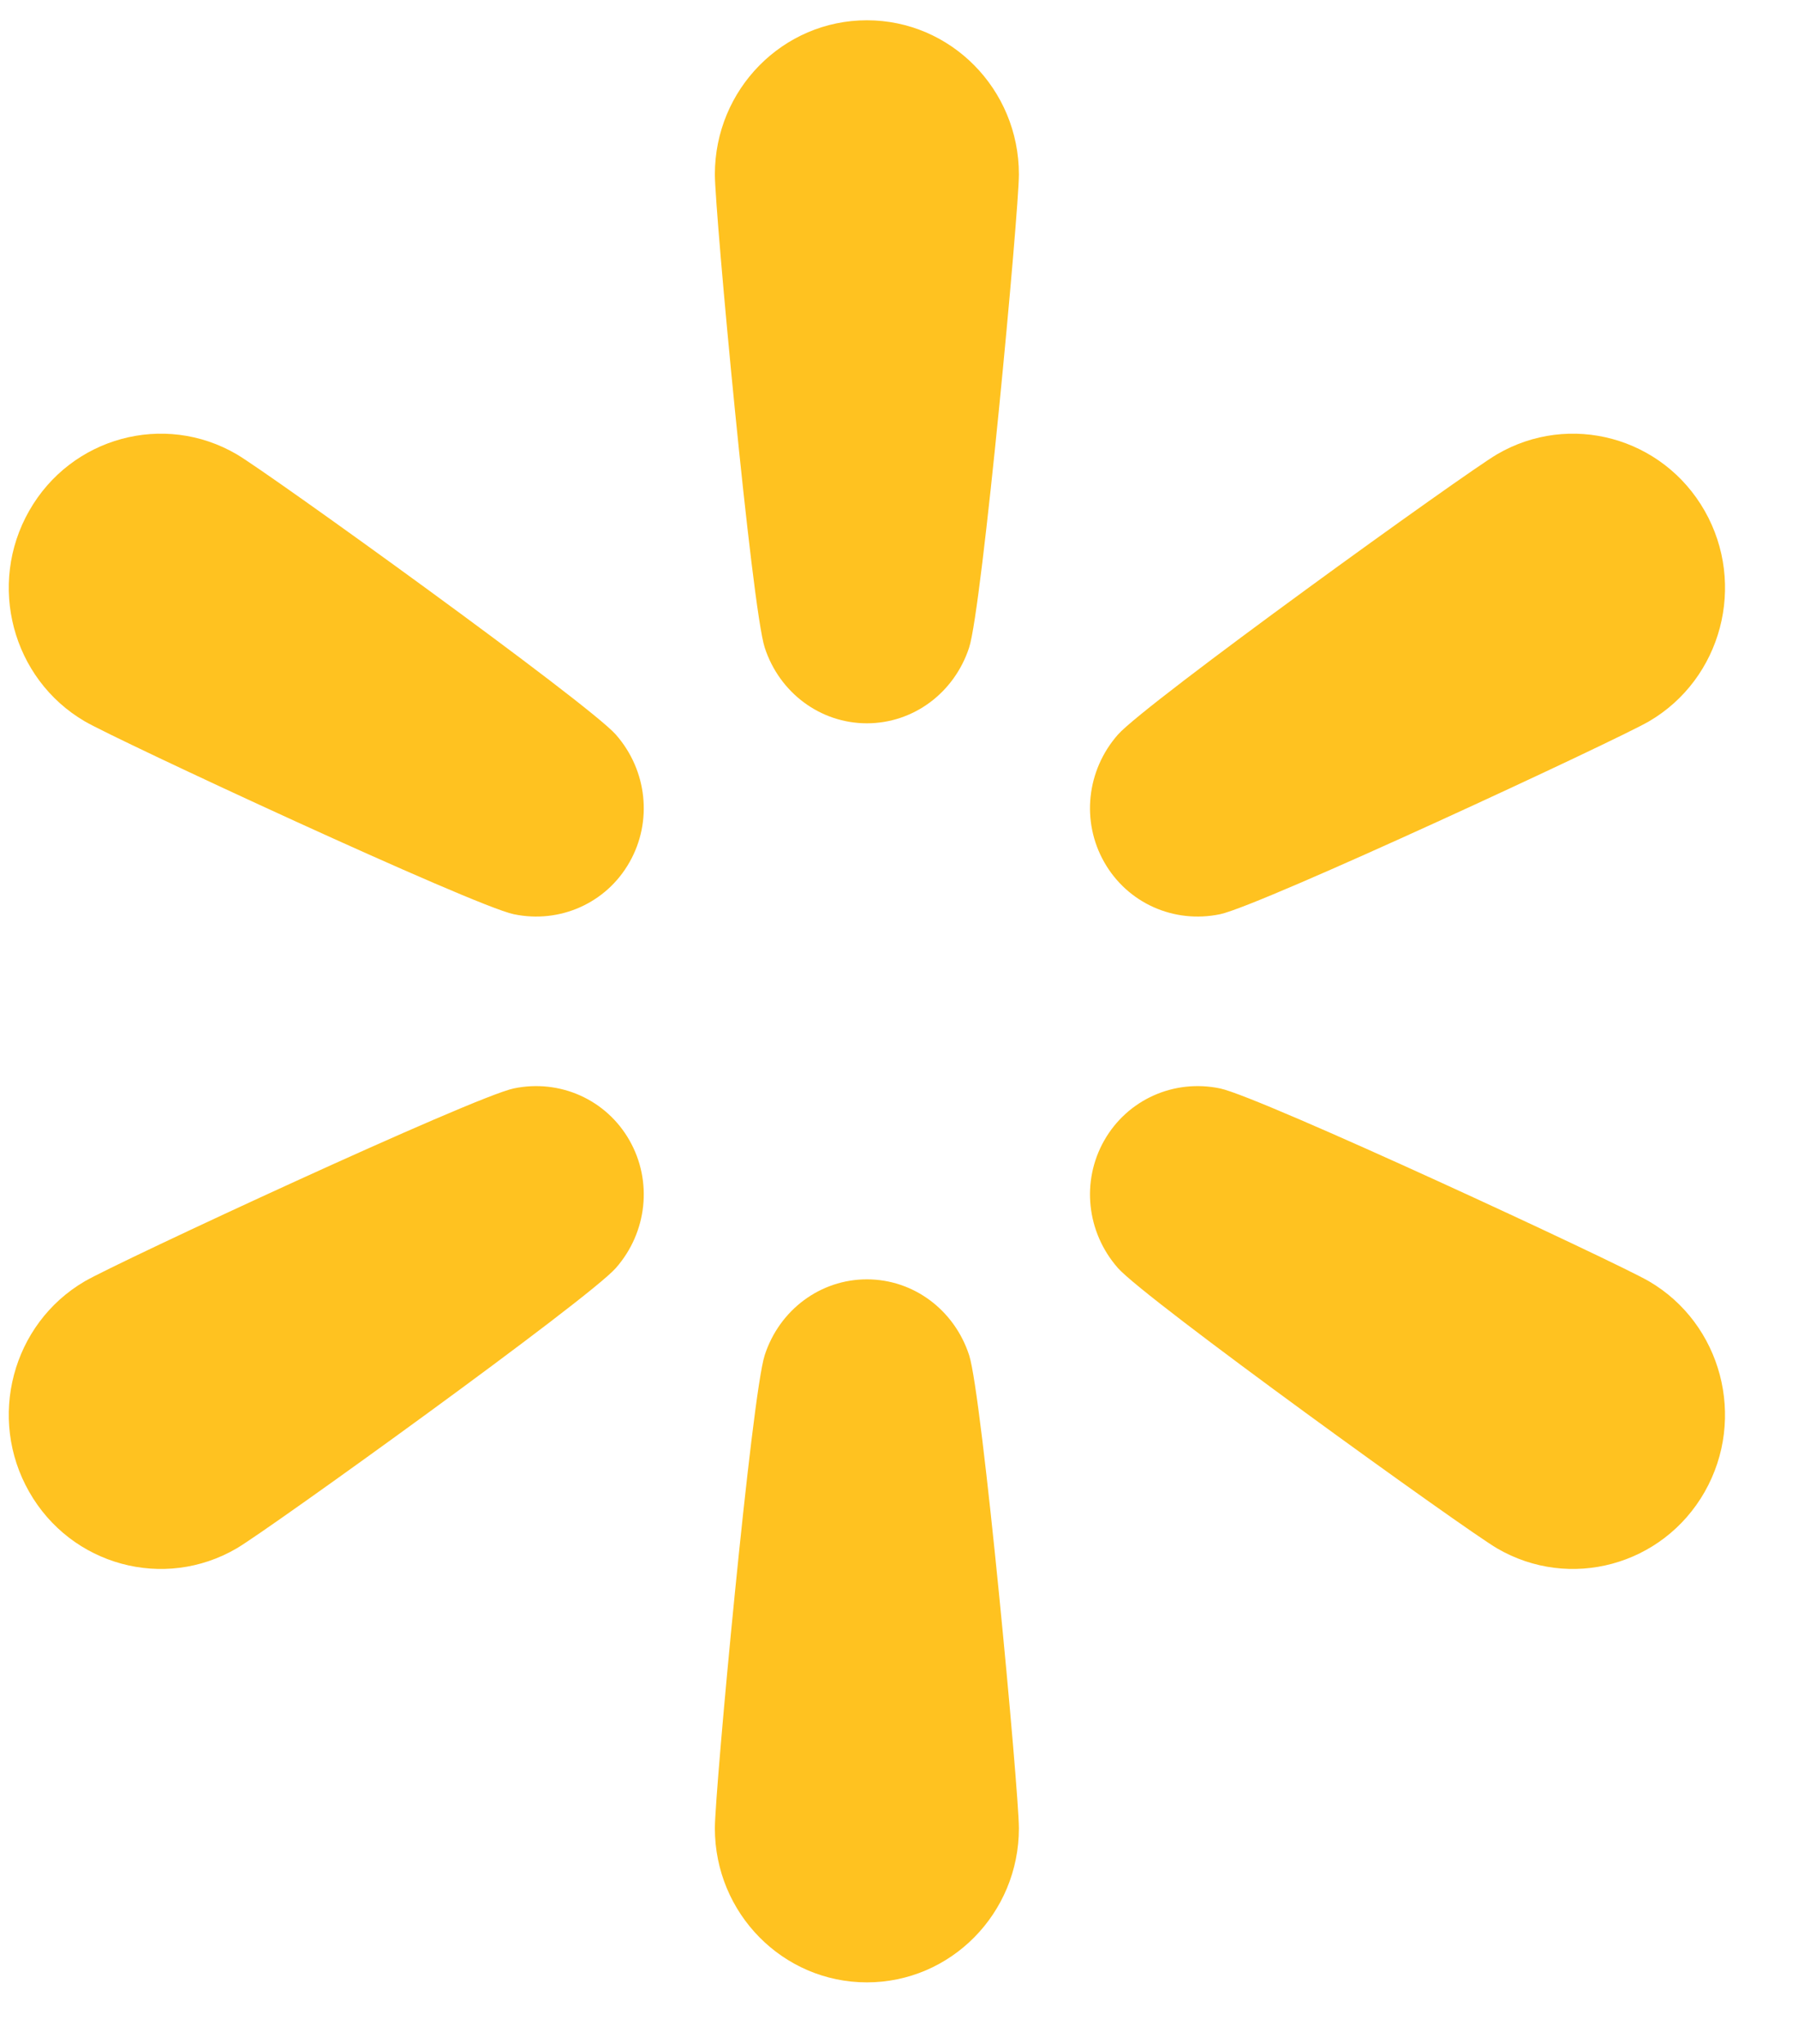 <svg width="22" height="25" viewBox="0 0 22 25" fill="none" xmlns="http://www.w3.org/2000/svg">
<g clip-path="url(#clip0_39_403)">
<path d="M14.929 11.182C15.422 11.079 19.787 9.051 20.177 8.823C21.067 8.303 21.371 7.149 20.858 6.248C20.344 5.346 19.207 5.037 18.317 5.557C17.927 5.785 14.013 8.604 13.678 8.986C13.294 9.423 13.228 10.049 13.512 10.547C13.796 11.046 14.363 11.3 14.929 11.182Z" fill="#FFC220"/>
<path d="M20.177 15.672C19.787 15.444 15.422 13.416 14.929 13.313C14.363 13.195 13.796 13.45 13.512 13.948C13.228 14.446 13.294 15.072 13.678 15.509C14.013 15.891 17.927 18.71 18.317 18.938C19.207 19.458 20.344 19.149 20.858 18.248C21.371 17.346 21.066 16.192 20.177 15.672Z" fill="#FFC220"/>
<path d="M10.607 15.648C10.04 15.648 9.538 16.019 9.357 16.575C9.198 17.059 8.747 21.906 8.747 22.362C8.747 23.403 9.58 24.247 10.607 24.247C11.634 24.247 12.467 23.403 12.467 22.362C12.467 21.906 12.017 17.059 11.858 16.575C11.676 16.019 11.175 15.648 10.607 15.648Z" fill="#FFC220"/>
<path d="M6.286 13.313C5.792 13.416 1.427 15.444 1.037 15.672C0.148 16.192 -0.157 17.346 0.357 18.247C0.87 19.149 2.008 19.458 2.897 18.938C3.287 18.71 7.202 15.891 7.536 15.509C7.92 15.072 7.986 14.446 7.702 13.948C7.419 13.45 6.851 13.195 6.286 13.313Z" fill="#FFC220"/>
<path d="M2.897 5.557C2.008 5.037 0.87 5.346 0.357 6.248C-0.157 7.149 0.148 8.303 1.037 8.823C1.427 9.051 5.792 11.079 6.286 11.182C6.851 11.3 7.419 11.046 7.702 10.547C7.986 10.049 7.92 9.423 7.536 8.986C7.202 8.604 3.287 5.785 2.897 5.557Z" fill="#FFC220"/>
<path d="M10.607 0.248C9.58 0.248 8.747 1.092 8.747 2.133C8.747 2.589 9.198 7.436 9.357 7.921C9.538 8.476 10.04 8.847 10.607 8.847C11.175 8.847 11.676 8.476 11.858 7.921C12.017 7.436 12.467 2.589 12.467 2.133C12.467 1.092 11.634 0.248 10.607 0.248Z" fill="#FFC220"/>
</g>
<defs>
<clipPath id="clip0_39_403">
<rect width="21" height="24" fill="white" transform="translate(0.107 0.248)"/>
</clipPath>
</defs>
</svg>
